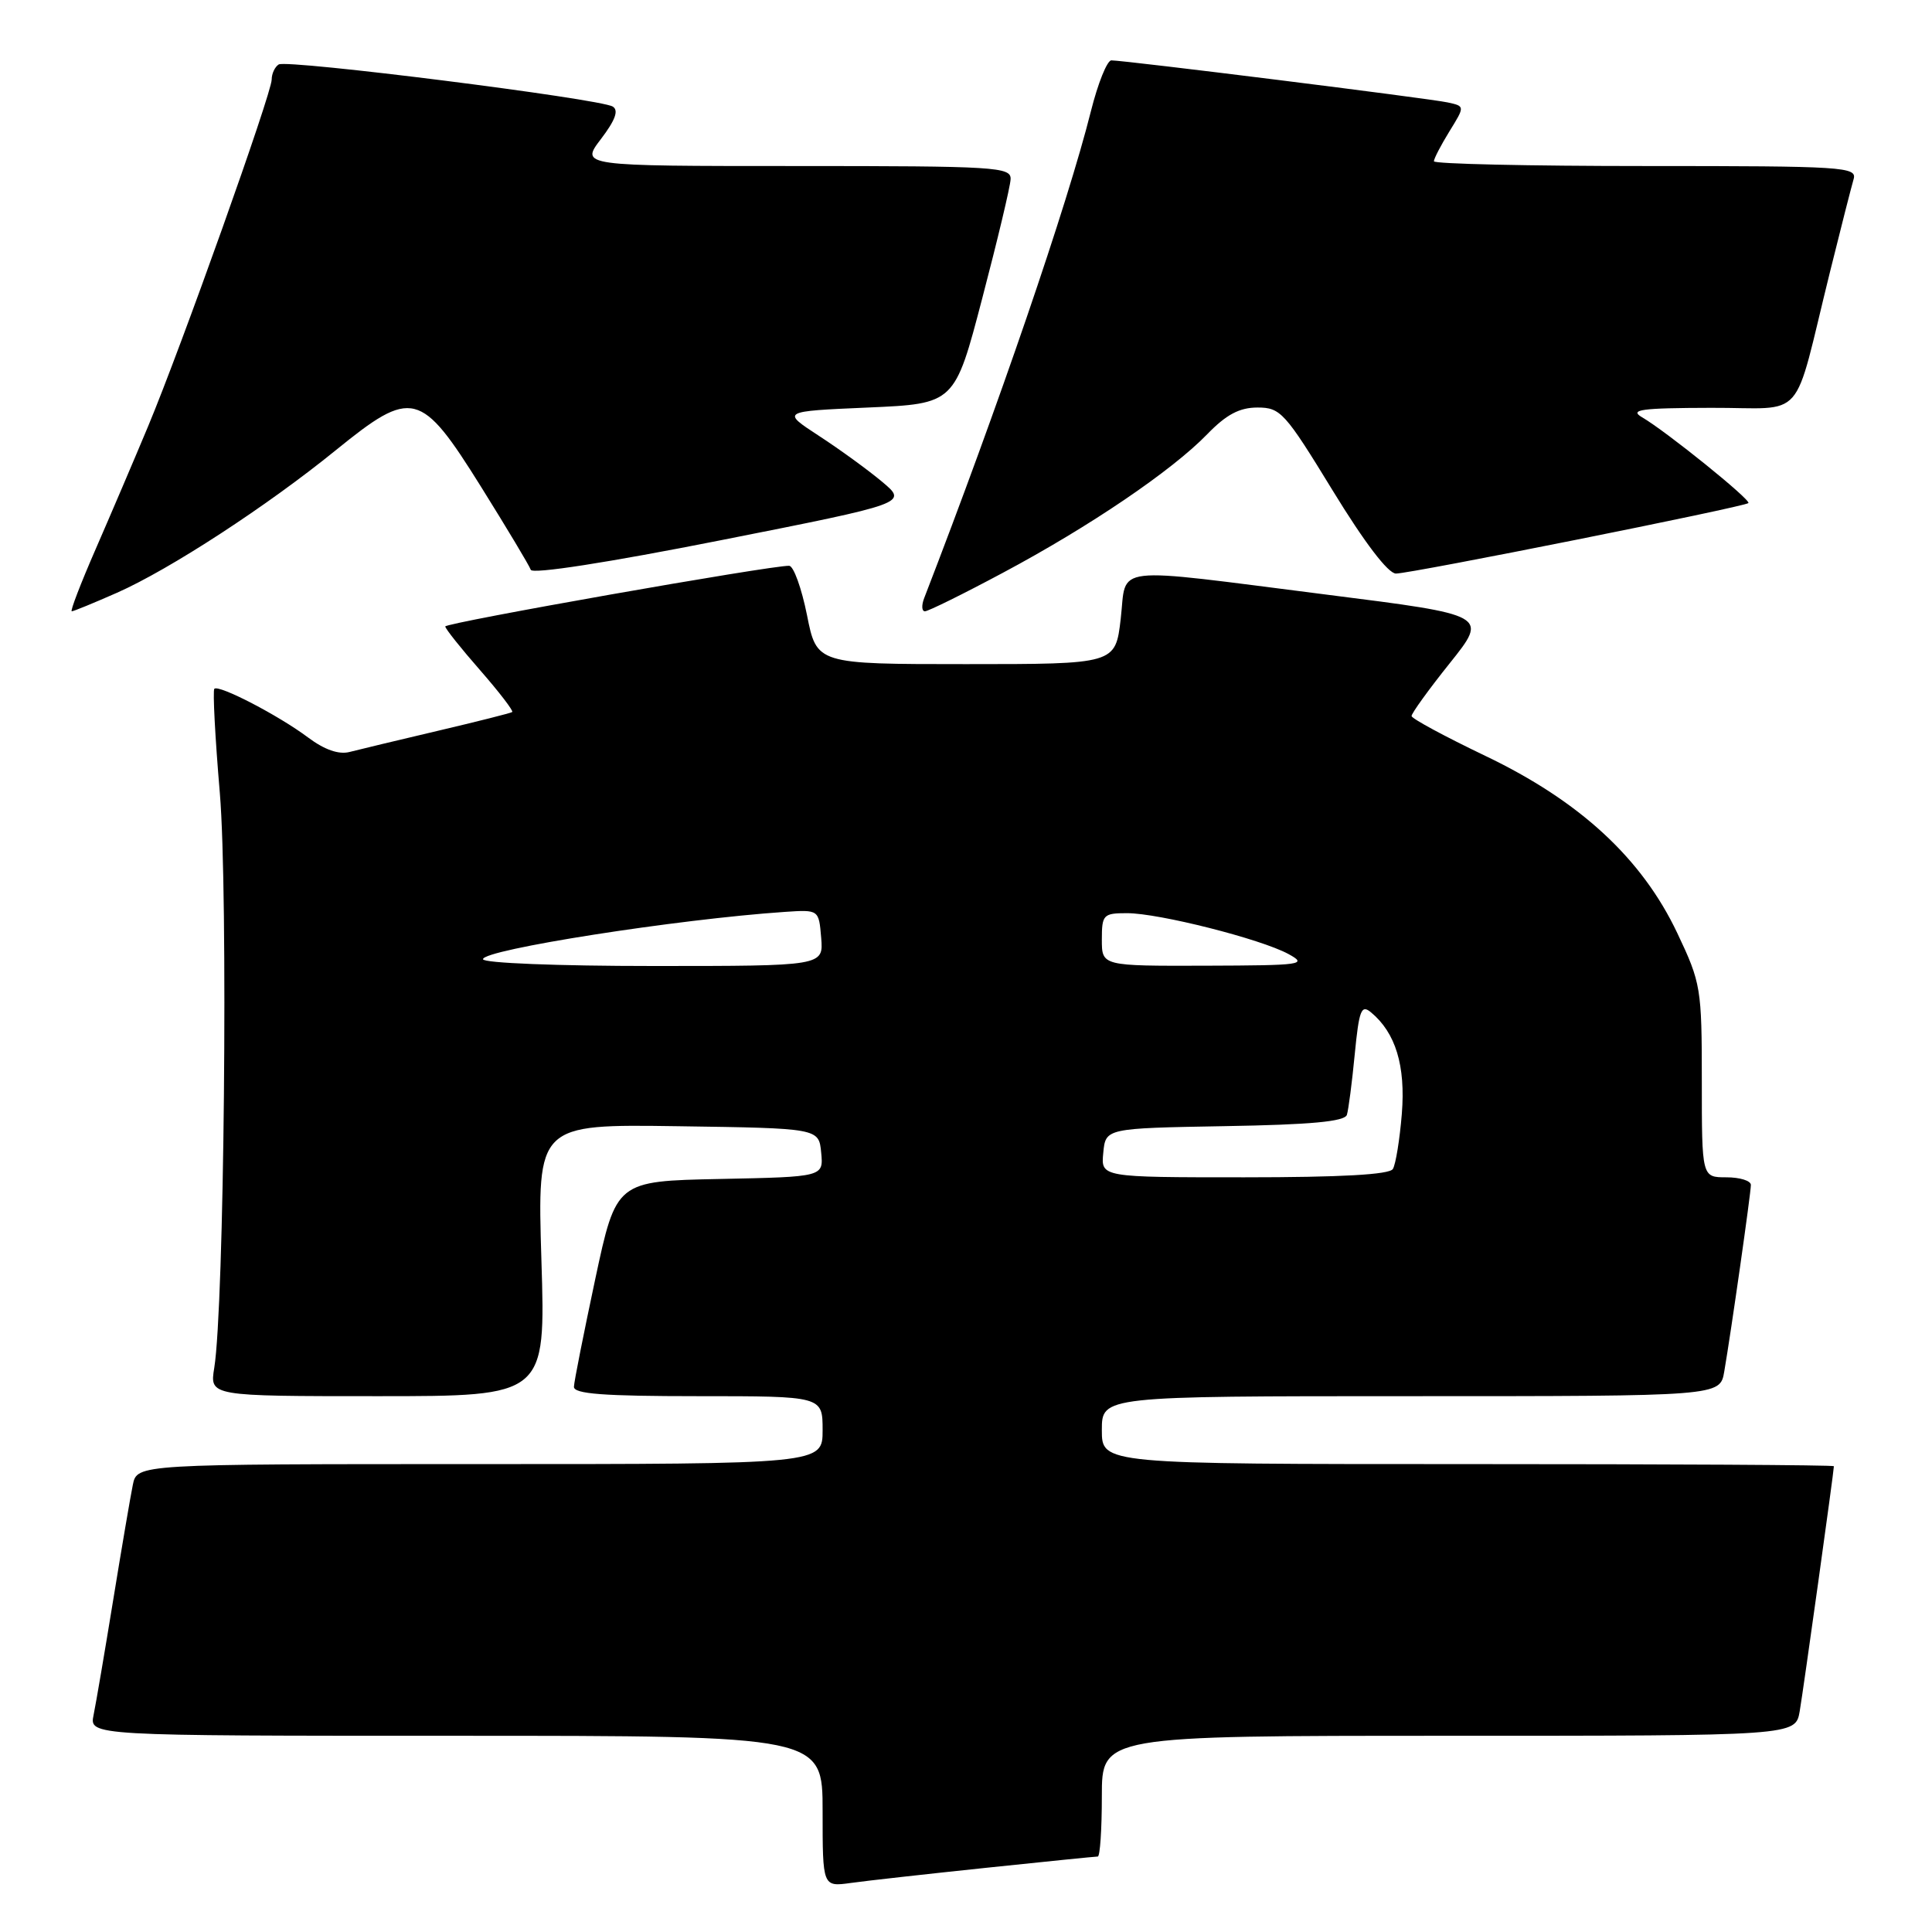 <?xml version="1.0" encoding="UTF-8" standalone="no"?>
<!DOCTYPE svg PUBLIC "-//W3C//DTD SVG 1.1//EN" "http://www.w3.org/Graphics/SVG/1.1/DTD/svg11.dtd" >
<svg xmlns="http://www.w3.org/2000/svg" xmlns:xlink="http://www.w3.org/1999/xlink" version="1.1" viewBox="0 0 256 256">
 <g >
 <path fill="currentColor"
d=" M 130.71 247.49 C 138.52 246.67 145.16 246.00 145.46 246.00 C 145.76 246.00 146.00 242.40 146.00 238.00 C 146.00 230.00 146.00 230.00 191.95 230.00 C 237.91 230.00 237.91 230.00 238.47 226.75 C 238.97 223.83 243.00 194.95 243.00 194.28 C 243.00 194.12 221.18 194.00 194.50 194.00 C 146.00 194.00 146.00 194.00 146.00 189.50 C 146.00 185.00 146.00 185.00 186.95 185.00 C 227.91 185.00 227.91 185.00 228.47 181.75 C 229.39 176.40 232.00 158.09 232.00 157.01 C 232.00 156.45 230.54 156.00 228.75 156.00 C 225.50 156.00 225.50 156.00 225.50 143.25 C 225.50 130.94 225.39 130.26 222.25 123.64 C 217.56 113.74 209.35 106.16 196.84 100.17 C 191.47 97.60 187.06 95.22 187.04 94.88 C 187.02 94.54 189.29 91.39 192.10 87.88 C 197.20 81.50 197.20 81.50 175.85 78.80 C 146.66 75.10 149.34 74.79 148.50 82.00 C 147.80 88.00 147.80 88.00 128.01 88.00 C 108.22 88.00 108.22 88.00 106.93 81.50 C 106.21 77.92 105.15 74.99 104.57 74.97 C 102.15 74.91 59.00 82.52 59.00 83.01 C 59.00 83.30 61.08 85.91 63.62 88.81 C 66.16 91.72 68.07 94.21 67.87 94.35 C 67.67 94.49 63.23 95.61 58.00 96.84 C 52.77 98.07 47.52 99.33 46.32 99.64 C 44.89 100.01 43.00 99.35 40.82 97.72 C 36.94 94.81 28.99 90.68 28.40 91.27 C 28.18 91.49 28.50 97.71 29.13 105.09 C 30.24 118.30 29.71 173.07 28.39 181.25 C 27.78 185.00 27.78 185.00 50.04 185.00 C 72.30 185.00 72.30 185.00 71.74 166.98 C 71.19 148.96 71.19 148.96 89.84 149.23 C 108.50 149.50 108.50 149.50 108.81 152.72 C 109.12 155.94 109.12 155.94 95.39 156.22 C 81.65 156.50 81.65 156.50 78.87 169.50 C 77.35 176.65 76.07 183.06 76.05 183.75 C 76.01 184.70 79.94 185.00 92.50 185.00 C 109.00 185.00 109.00 185.00 109.00 189.50 C 109.00 194.00 109.00 194.00 63.58 194.00 C 18.16 194.00 18.16 194.00 17.60 196.75 C 17.29 198.26 16.12 205.12 15.00 212.00 C 13.88 218.88 12.71 225.74 12.40 227.25 C 11.84 230.00 11.84 230.00 60.42 230.00 C 109.00 230.00 109.00 230.00 109.00 240.01 C 109.00 250.02 109.00 250.02 112.75 249.50 C 114.81 249.21 122.89 248.31 130.71 247.49 Z  M 15.51 78.54 C 22.50 75.45 35.38 67.06 44.50 59.65 C 54.63 51.43 55.75 51.71 63.74 64.50 C 67.17 70.00 70.14 74.95 70.33 75.50 C 70.53 76.10 80.54 74.55 95.48 71.59 C 120.28 66.68 120.28 66.68 116.89 63.84 C 115.03 62.28 111.26 59.54 108.51 57.75 C 103.53 54.50 103.53 54.50 115.01 54.00 C 126.50 53.50 126.50 53.50 130.16 39.50 C 132.18 31.80 133.87 24.71 133.91 23.75 C 133.99 22.12 132.01 22.00 105.45 22.00 C 76.90 22.00 76.90 22.00 79.63 18.42 C 81.53 15.92 82.01 14.62 81.19 14.12 C 79.51 13.08 38.05 7.85 36.93 8.54 C 36.42 8.86 36.00 9.76 36.00 10.54 C 36.00 12.35 24.03 45.94 19.62 56.50 C 17.78 60.90 14.66 68.21 12.68 72.75 C 10.70 77.29 9.27 81.00 9.51 81.00 C 9.75 81.00 12.45 79.89 15.51 78.54 Z  M 132.92 75.88 C 144.39 69.76 155.28 62.37 159.97 57.53 C 162.50 54.92 164.24 54.00 166.63 54.00 C 169.68 54.00 170.26 54.65 176.59 65.00 C 180.79 71.87 183.93 76.00 184.97 76.00 C 186.96 76.00 231.17 67.16 231.67 66.66 C 232.07 66.27 220.78 57.15 217.58 55.29 C 215.86 54.28 217.43 54.06 226.71 54.04 C 239.53 53.99 237.44 56.38 242.49 36.00 C 243.92 30.22 245.33 24.71 245.61 23.75 C 246.10 22.11 244.33 22.00 218.07 22.00 C 202.63 22.00 190.00 21.72 190.00 21.37 C 190.00 21.02 190.93 19.24 192.06 17.40 C 194.12 14.07 194.12 14.07 191.81 13.57 C 189.40 13.04 149.03 8.00 147.26 8.00 C 146.70 8.00 145.48 11.03 144.55 14.74 C 141.46 27.06 132.27 53.89 122.46 79.25 C 122.09 80.21 122.13 81.00 122.56 81.00 C 122.99 81.00 127.65 78.70 132.92 75.88 Z  M 146.19 152.75 C 146.50 149.50 146.50 149.50 162.29 149.22 C 173.67 149.03 178.19 148.61 178.47 147.72 C 178.68 147.05 179.15 143.44 179.51 139.70 C 180.08 133.84 180.38 133.07 181.65 134.13 C 184.93 136.84 186.26 141.21 185.75 147.58 C 185.47 151.00 184.94 154.29 184.56 154.90 C 184.11 155.64 177.67 156.00 164.88 156.00 C 145.87 156.00 145.87 156.00 146.19 152.75 Z  M 64.00 127.10 C 64.00 125.83 89.81 121.79 104.00 120.83 C 108.50 120.53 108.50 120.53 108.81 124.26 C 109.12 128.00 109.12 128.00 86.56 128.00 C 73.91 128.00 64.00 127.61 64.00 127.10 Z  M 146.00 124.50 C 146.00 121.20 146.19 121.00 149.34 121.00 C 153.55 121.00 167.03 124.41 170.72 126.41 C 173.31 127.82 172.58 127.92 159.75 127.96 C 146.00 128.00 146.00 128.00 146.00 124.50 Z "/>
</g>
</svg>